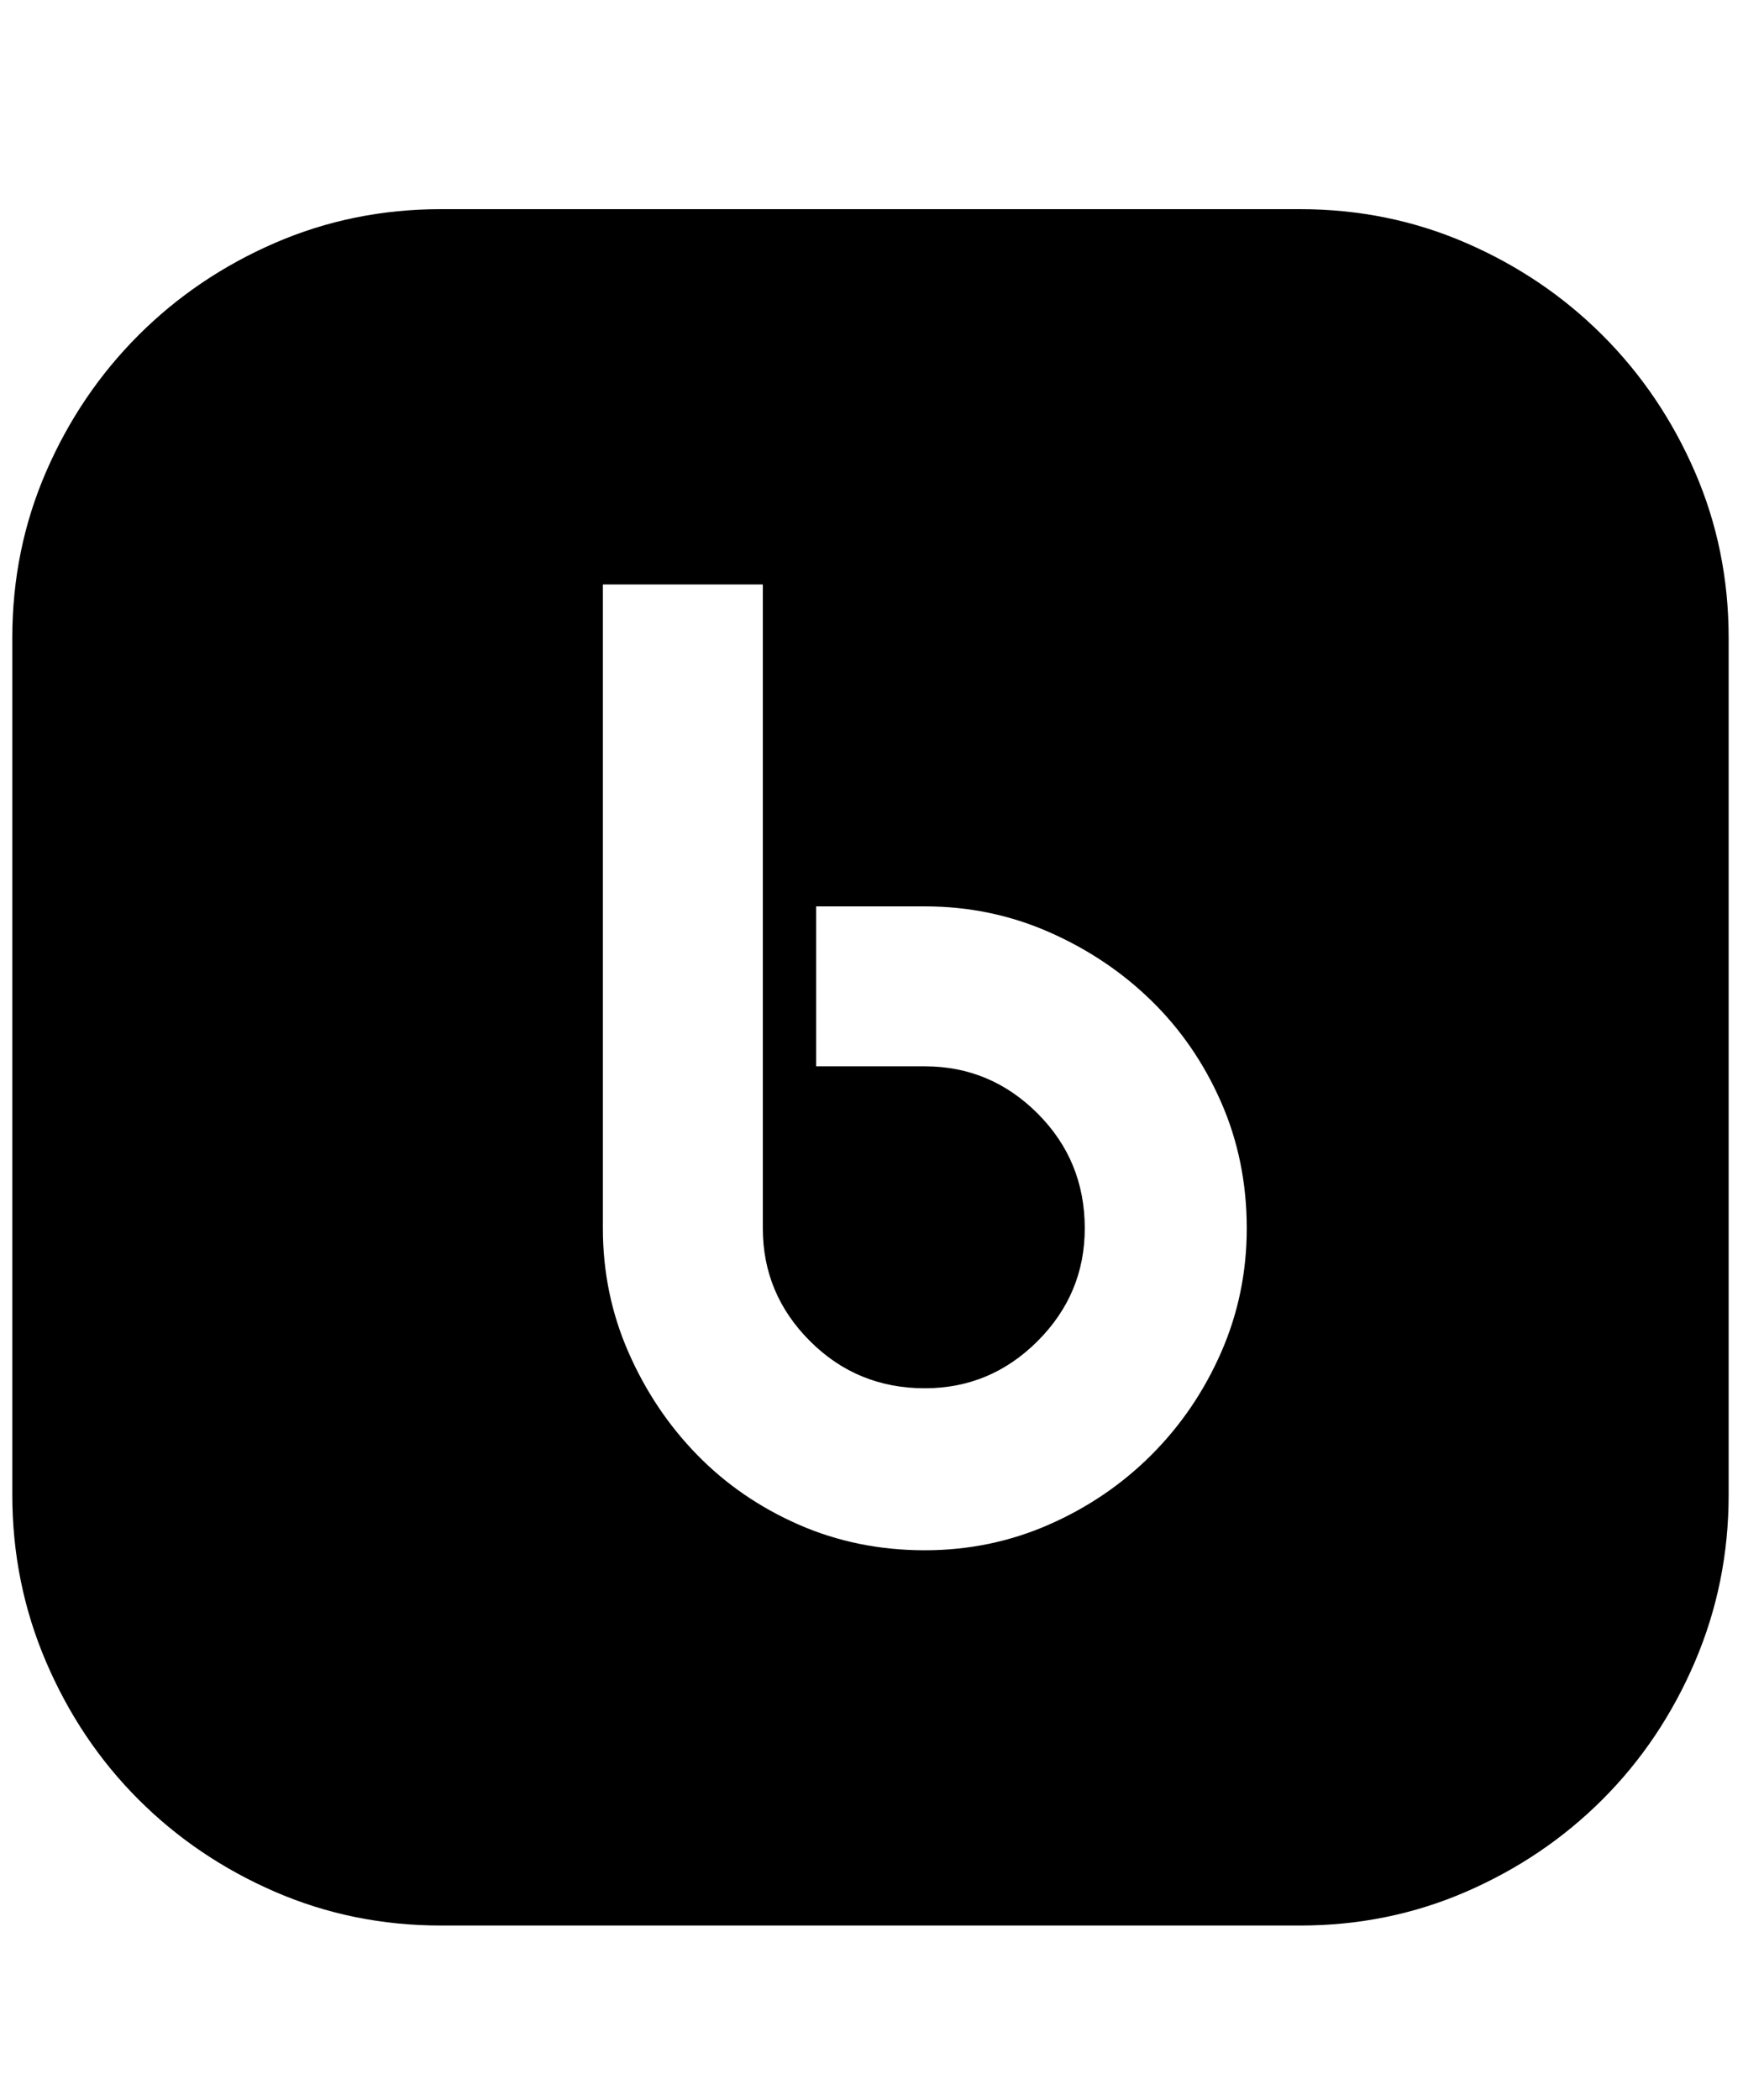 <svg xmlns="http://www.w3.org/2000/svg" viewBox="0 0 425 512"><path d="M317 51q21.5 0 40.5 8.25t33.25 22.5 22.5 33.25 8.25 40.5v209q0 21.5-8.25 40.75t-22.5 33.5-33.25 22.5-40.5 8.25H107.5q-21.5 0-40.5-8.25t-33.25-22.5-22.5-33.5T3 364.5v-209Q3 134 11.25 115t22.5-33.25T67 59.25 107.5 51H317zm-91.5 327q16 0 30.25-6.25t25-17 17-25T304 299.5q0-16.5-6.25-30.75t-17-24.75-25-16.75T225.5 221H199v39h26.5q16 0 27.5 11.5t11.5 28q0 16-11.5 27.5t-27.5 11.5q-16.5 0-28-11.5T186 299.5v-157h-39v157q0 16 6.25 30.25t16.75 25 24.75 17T225.5 378z"/></svg>